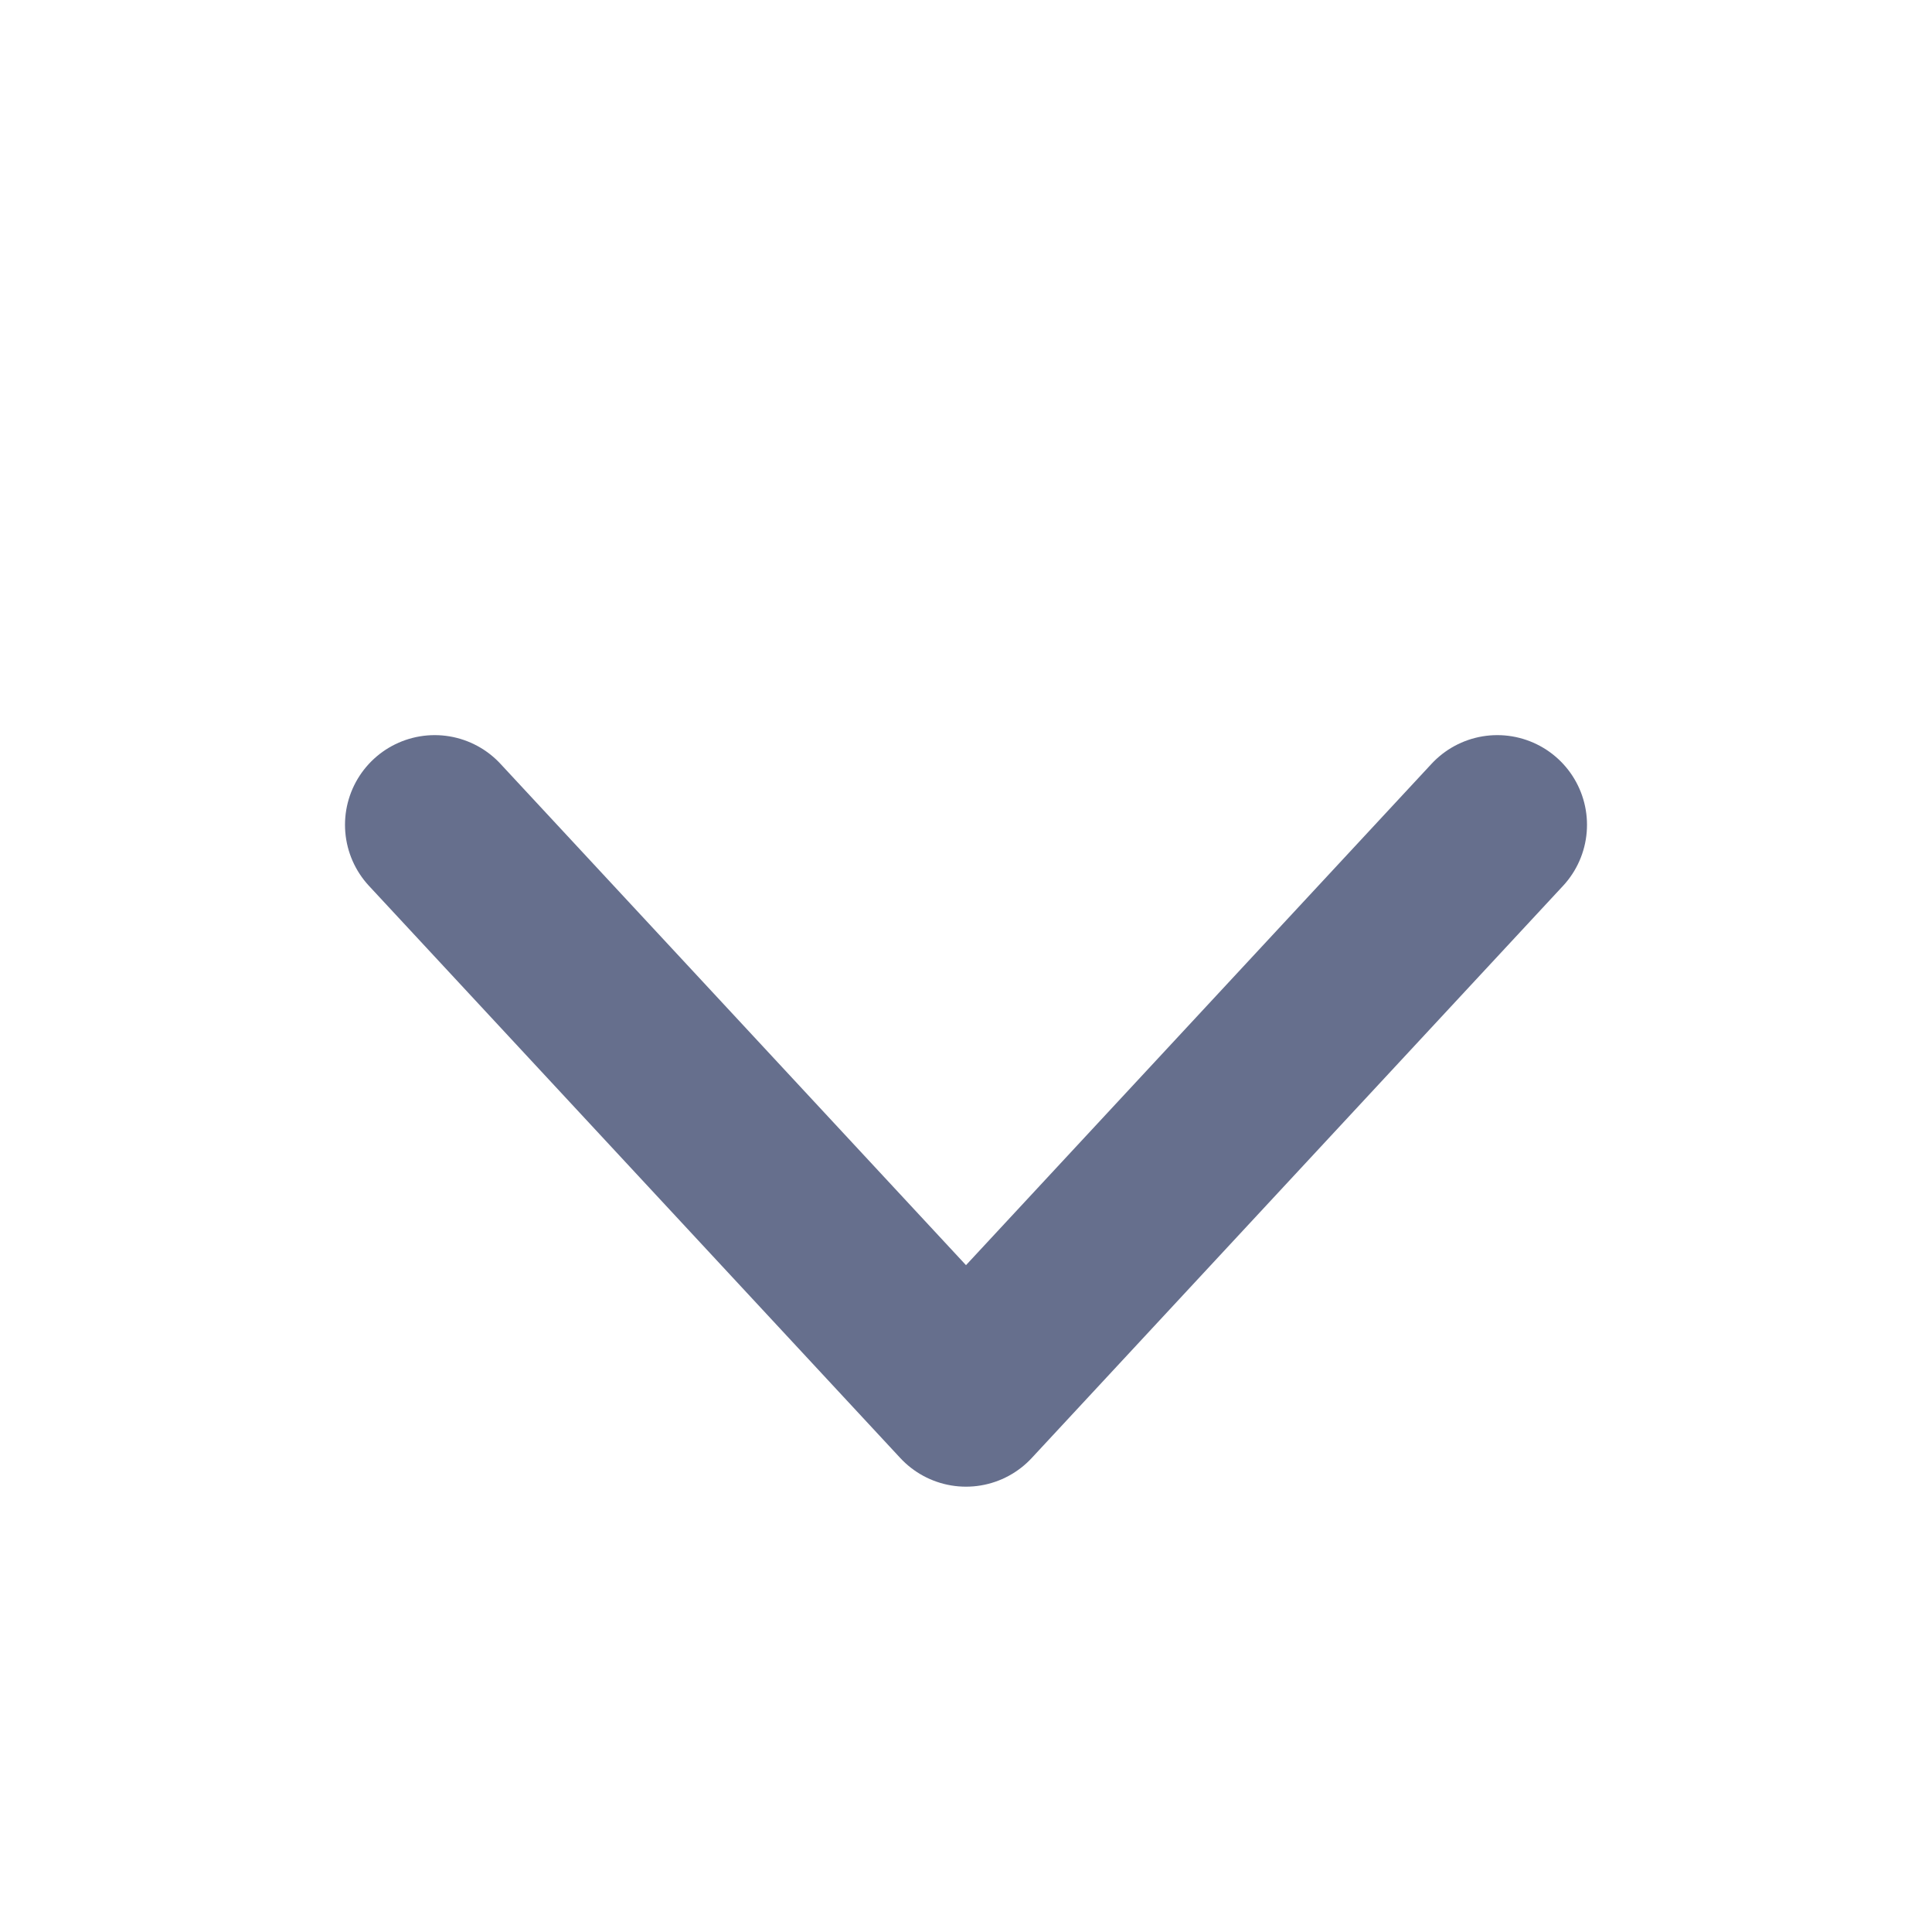 <svg width="14" height="14" viewBox="0 0 14 14" fill="none" xmlns="http://www.w3.org/2000/svg">
<path d="M10.85 5.977L7 10.123L3.15 5.977" stroke="#666F8D" stroke-width="1.3" stroke-linecap="round" stroke-linejoin="round"/>
</svg>
